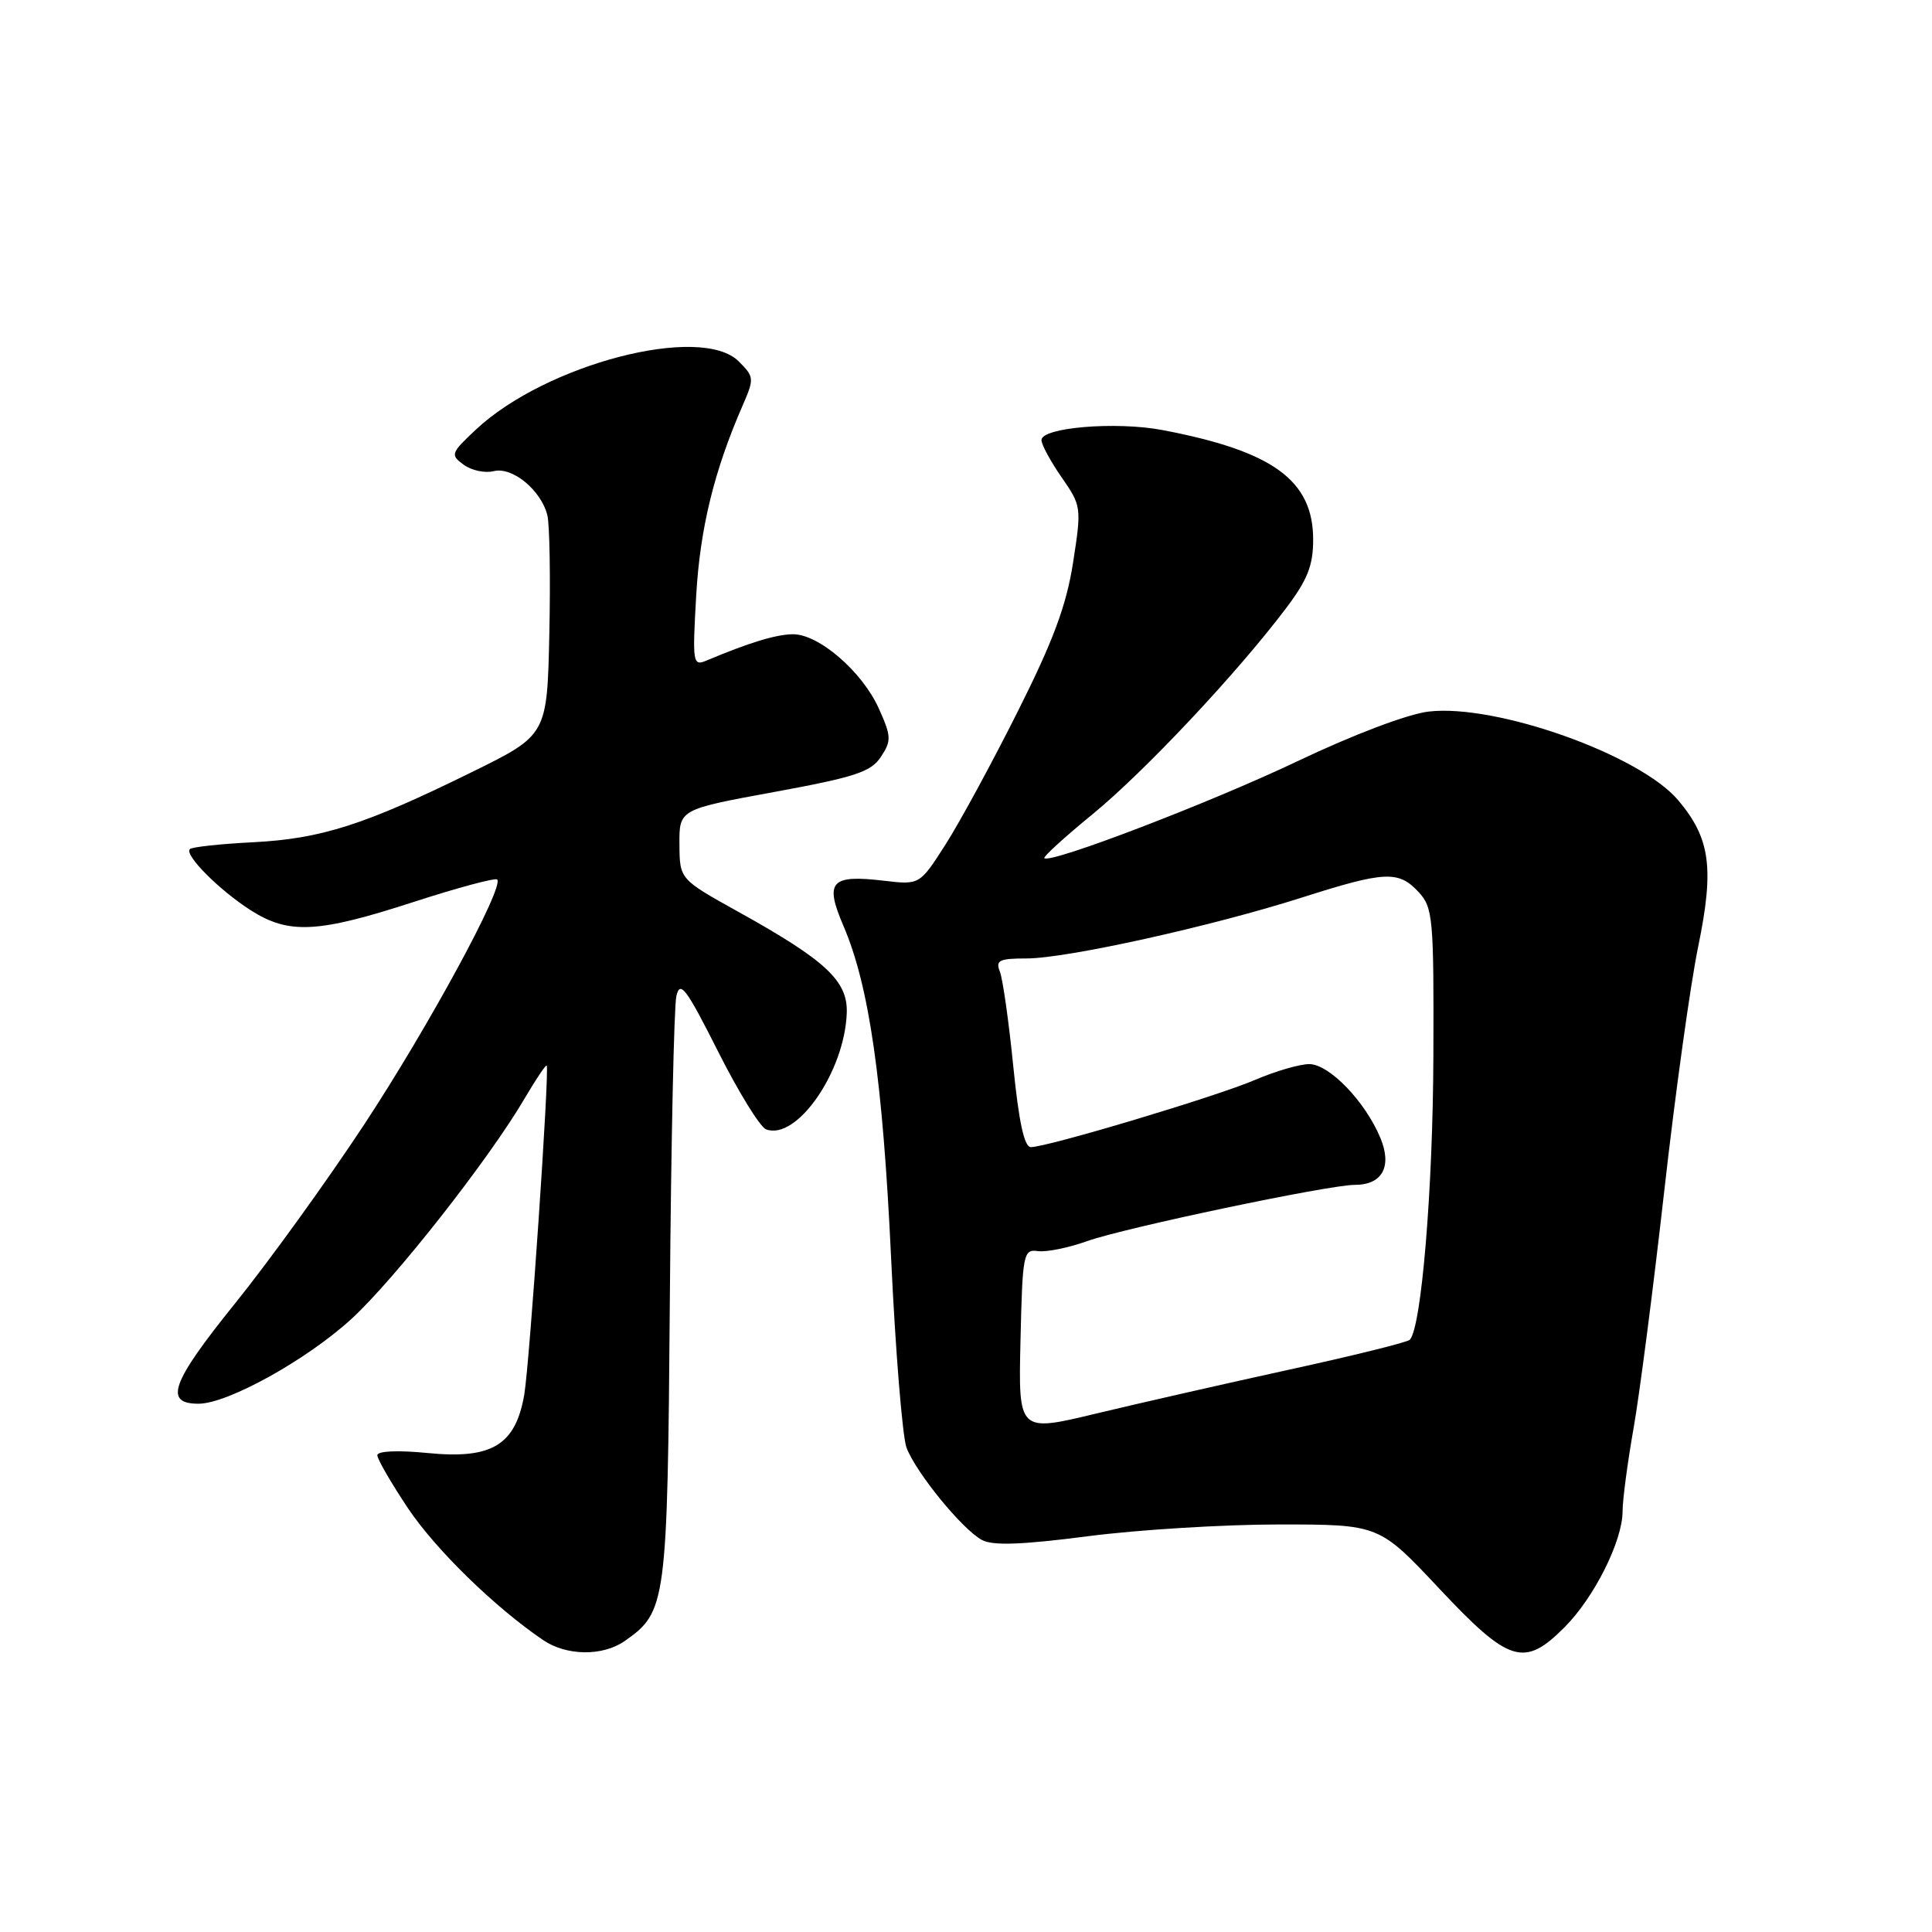 <?xml version="1.0" encoding="UTF-8" standalone="no"?>
<!DOCTYPE svg PUBLIC "-//W3C//DTD SVG 1.1//EN" "http://www.w3.org/Graphics/SVG/1.1/DTD/svg11.dtd" >
<svg xmlns="http://www.w3.org/2000/svg" xmlns:xlink="http://www.w3.org/1999/xlink" version="1.1" viewBox="0 0 256 256">
 <g >
 <path fill="currentColor"
d=" M 82.78 217.44 C 88.31 213.57 88.44 212.58 88.76 172.00 C 88.92 151.38 89.31 133.38 89.62 132.00 C 90.11 129.86 90.90 130.90 95.13 139.29 C 97.84 144.68 100.71 149.33 101.50 149.64 C 105.54 151.19 111.91 142.04 112.20 134.25 C 112.36 129.98 109.45 127.27 97.78 120.79 C 90.06 116.50 90.06 116.50 90.03 111.88 C 90.00 107.25 90.00 107.25 102.60 104.94 C 113.33 102.97 115.42 102.28 116.73 100.28 C 118.13 98.15 118.11 97.57 116.45 93.88 C 114.23 88.96 108.45 83.98 105.02 84.04 C 102.76 84.08 99.22 85.17 93.61 87.53 C 91.80 88.29 91.74 87.87 92.25 78.91 C 92.76 70.02 94.62 62.41 98.39 53.76 C 99.96 50.16 99.94 49.94 97.89 47.89 C 92.89 42.89 72.29 48.25 63.03 56.95 C 59.73 60.05 59.65 60.27 61.44 61.58 C 62.48 62.34 64.27 62.72 65.42 62.43 C 67.89 61.81 71.70 64.95 72.53 68.28 C 72.83 69.50 72.95 76.55 72.79 83.95 C 72.50 97.40 72.50 97.40 62.50 102.32 C 48.33 109.29 42.61 111.13 33.58 111.60 C 29.22 111.82 25.43 112.23 25.16 112.51 C 24.39 113.27 29.05 117.95 33.23 120.62 C 38.26 123.83 42.09 123.64 54.73 119.54 C 60.61 117.63 65.62 116.29 65.88 116.54 C 66.84 117.51 56.80 136.02 48.26 149.00 C 43.37 156.43 35.65 167.13 31.09 172.78 C 22.68 183.22 21.68 186.00 26.31 186.00 C 30.16 186.00 40.61 180.21 46.54 174.79 C 52.26 169.56 64.82 153.58 69.54 145.51 C 71.03 142.98 72.33 141.04 72.44 141.20 C 72.83 141.78 70.18 180.58 69.47 184.78 C 68.32 191.46 65.21 193.37 56.75 192.54 C 52.71 192.14 50.00 192.26 50.00 192.83 C 50.00 193.35 51.82 196.49 54.04 199.82 C 57.70 205.30 65.53 212.95 71.97 217.32 C 75.07 219.43 79.87 219.48 82.78 217.44 Z  M 207.29 215.64 C 211.23 211.71 215.00 204.18 215.00 200.26 C 215.00 198.74 215.66 193.78 216.46 189.23 C 217.26 184.69 219.09 170.51 220.53 157.74 C 221.97 144.96 223.99 130.40 225.03 125.37 C 227.16 115.01 226.62 111.08 222.38 106.05 C 217.30 100.00 198.17 93.22 189.27 94.29 C 186.48 94.63 179.28 97.36 171.91 100.87 C 160.38 106.36 139.15 114.49 138.38 113.71 C 138.20 113.53 141.08 110.91 144.78 107.88 C 151.66 102.24 163.85 89.27 170.35 80.67 C 173.25 76.84 174.00 74.95 174.00 71.50 C 174.00 63.64 168.66 59.76 154.00 56.98 C 147.87 55.82 138.00 56.64 138.00 58.31 C 138.00 58.91 139.20 61.13 140.67 63.25 C 143.30 67.03 143.32 67.23 142.19 74.53 C 141.31 80.20 139.57 84.89 134.88 94.23 C 131.50 100.98 127.19 108.92 125.30 111.88 C 121.86 117.26 121.86 117.26 117.12 116.70 C 110.08 115.87 109.24 116.80 111.75 122.66 C 115.18 130.63 116.97 143.10 118.08 166.78 C 118.66 179.12 119.58 190.39 120.12 191.83 C 121.39 195.16 127.53 202.68 130.12 204.06 C 131.55 204.83 135.43 204.69 144.14 203.56 C 150.76 202.70 162.16 202.00 169.46 202.00 C 182.74 202.00 182.74 202.00 190.71 210.50 C 199.97 220.36 201.96 220.98 207.29 215.64 Z  M 135.22 177.64 C 135.49 166.06 135.60 165.51 137.54 165.78 C 138.67 165.93 141.59 165.34 144.04 164.46 C 149.01 162.69 176.06 157.00 179.53 157.00 C 183.16 157.00 184.48 154.58 182.92 150.81 C 180.92 145.97 176.13 141.00 173.48 141.00 C 172.21 141.00 168.99 141.94 166.33 143.08 C 161.32 145.25 138.79 152.00 136.59 152.00 C 135.72 152.00 135.00 148.64 134.26 141.25 C 133.67 135.34 132.87 129.71 132.49 128.75 C 131.89 127.25 132.39 127.00 136.02 127.00 C 141.33 127.00 160.59 122.74 172.60 118.90 C 183.52 115.42 185.31 115.34 187.96 118.19 C 189.87 120.24 190.00 121.59 189.93 139.94 C 189.87 157.62 188.34 175.99 186.80 177.53 C 186.47 177.86 179.29 179.64 170.85 181.48 C 162.41 183.33 150.87 185.95 145.22 187.31 C 134.94 189.78 134.94 189.78 135.22 177.64 Z "/>
</g>
</svg>